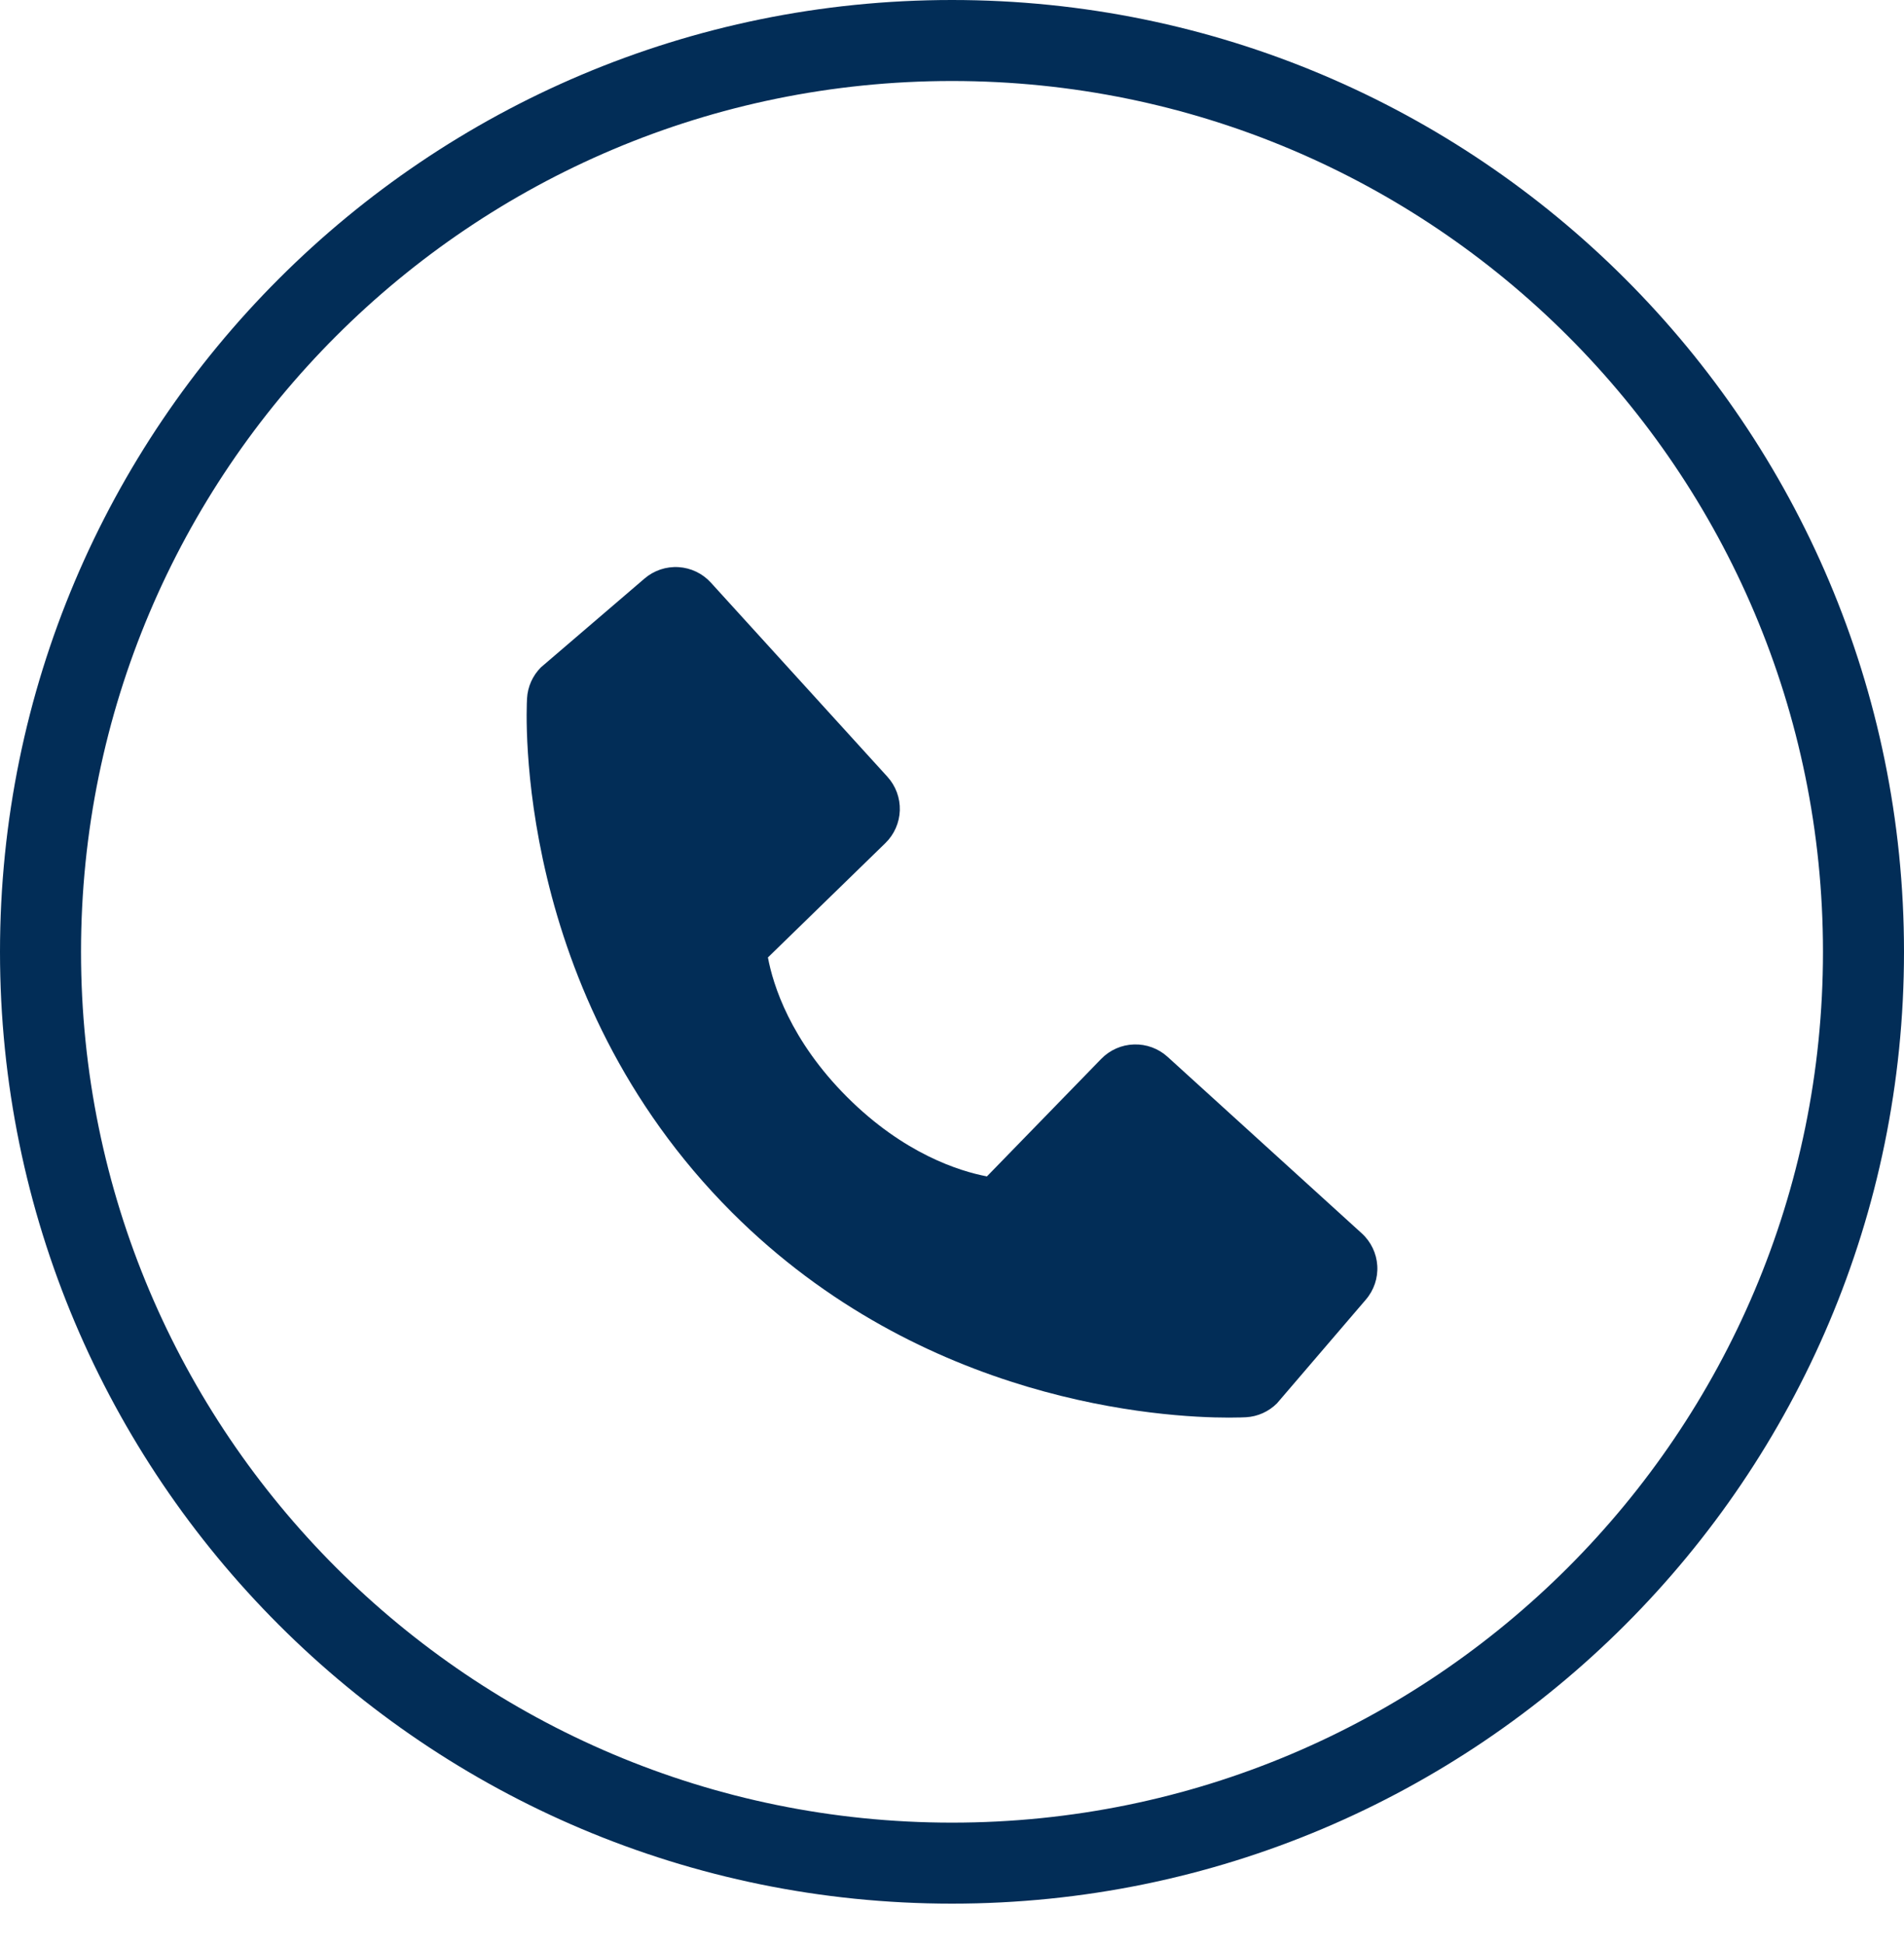 <svg width="47" height="48" viewBox="0 0 47 48" fill="none" xmlns="http://www.w3.org/2000/svg">
<path fill-rule="evenodd" clip-rule="evenodd" d="M23.5 46C35.926 46 46 35.926 46 23.5C46 11.074 35.926 1 23.5 1C11.074 1 1 11.074 1 23.5C1 35.926 11.074 46 23.5 46Z" stroke="#022D57" stroke-width="2"/>
<path d="M33.614 30.45L28.822 26.093C28.596 25.887 28.298 25.777 27.992 25.787C27.686 25.796 27.396 25.924 27.183 26.144L24.362 29.045C23.683 28.915 22.318 28.49 20.913 27.088C19.507 25.682 19.082 24.313 18.956 23.639L21.854 20.817C22.074 20.604 22.202 20.313 22.212 20.007C22.221 19.701 22.111 19.403 21.905 19.177L17.549 14.386C17.343 14.159 17.056 14.021 16.75 14.002C16.444 13.983 16.143 14.084 15.91 14.284L13.352 16.477C13.148 16.682 13.026 16.954 13.01 17.242C12.992 17.537 12.655 24.518 18.068 29.934C22.79 34.655 28.706 35 30.335 35C30.573 35 30.719 34.993 30.758 34.991C31.046 34.975 31.318 34.852 31.522 34.648L33.714 32.089C33.915 31.856 34.017 31.555 33.998 31.249C33.979 30.943 33.841 30.656 33.614 30.45Z" fill="#022D57"/>
</svg>
